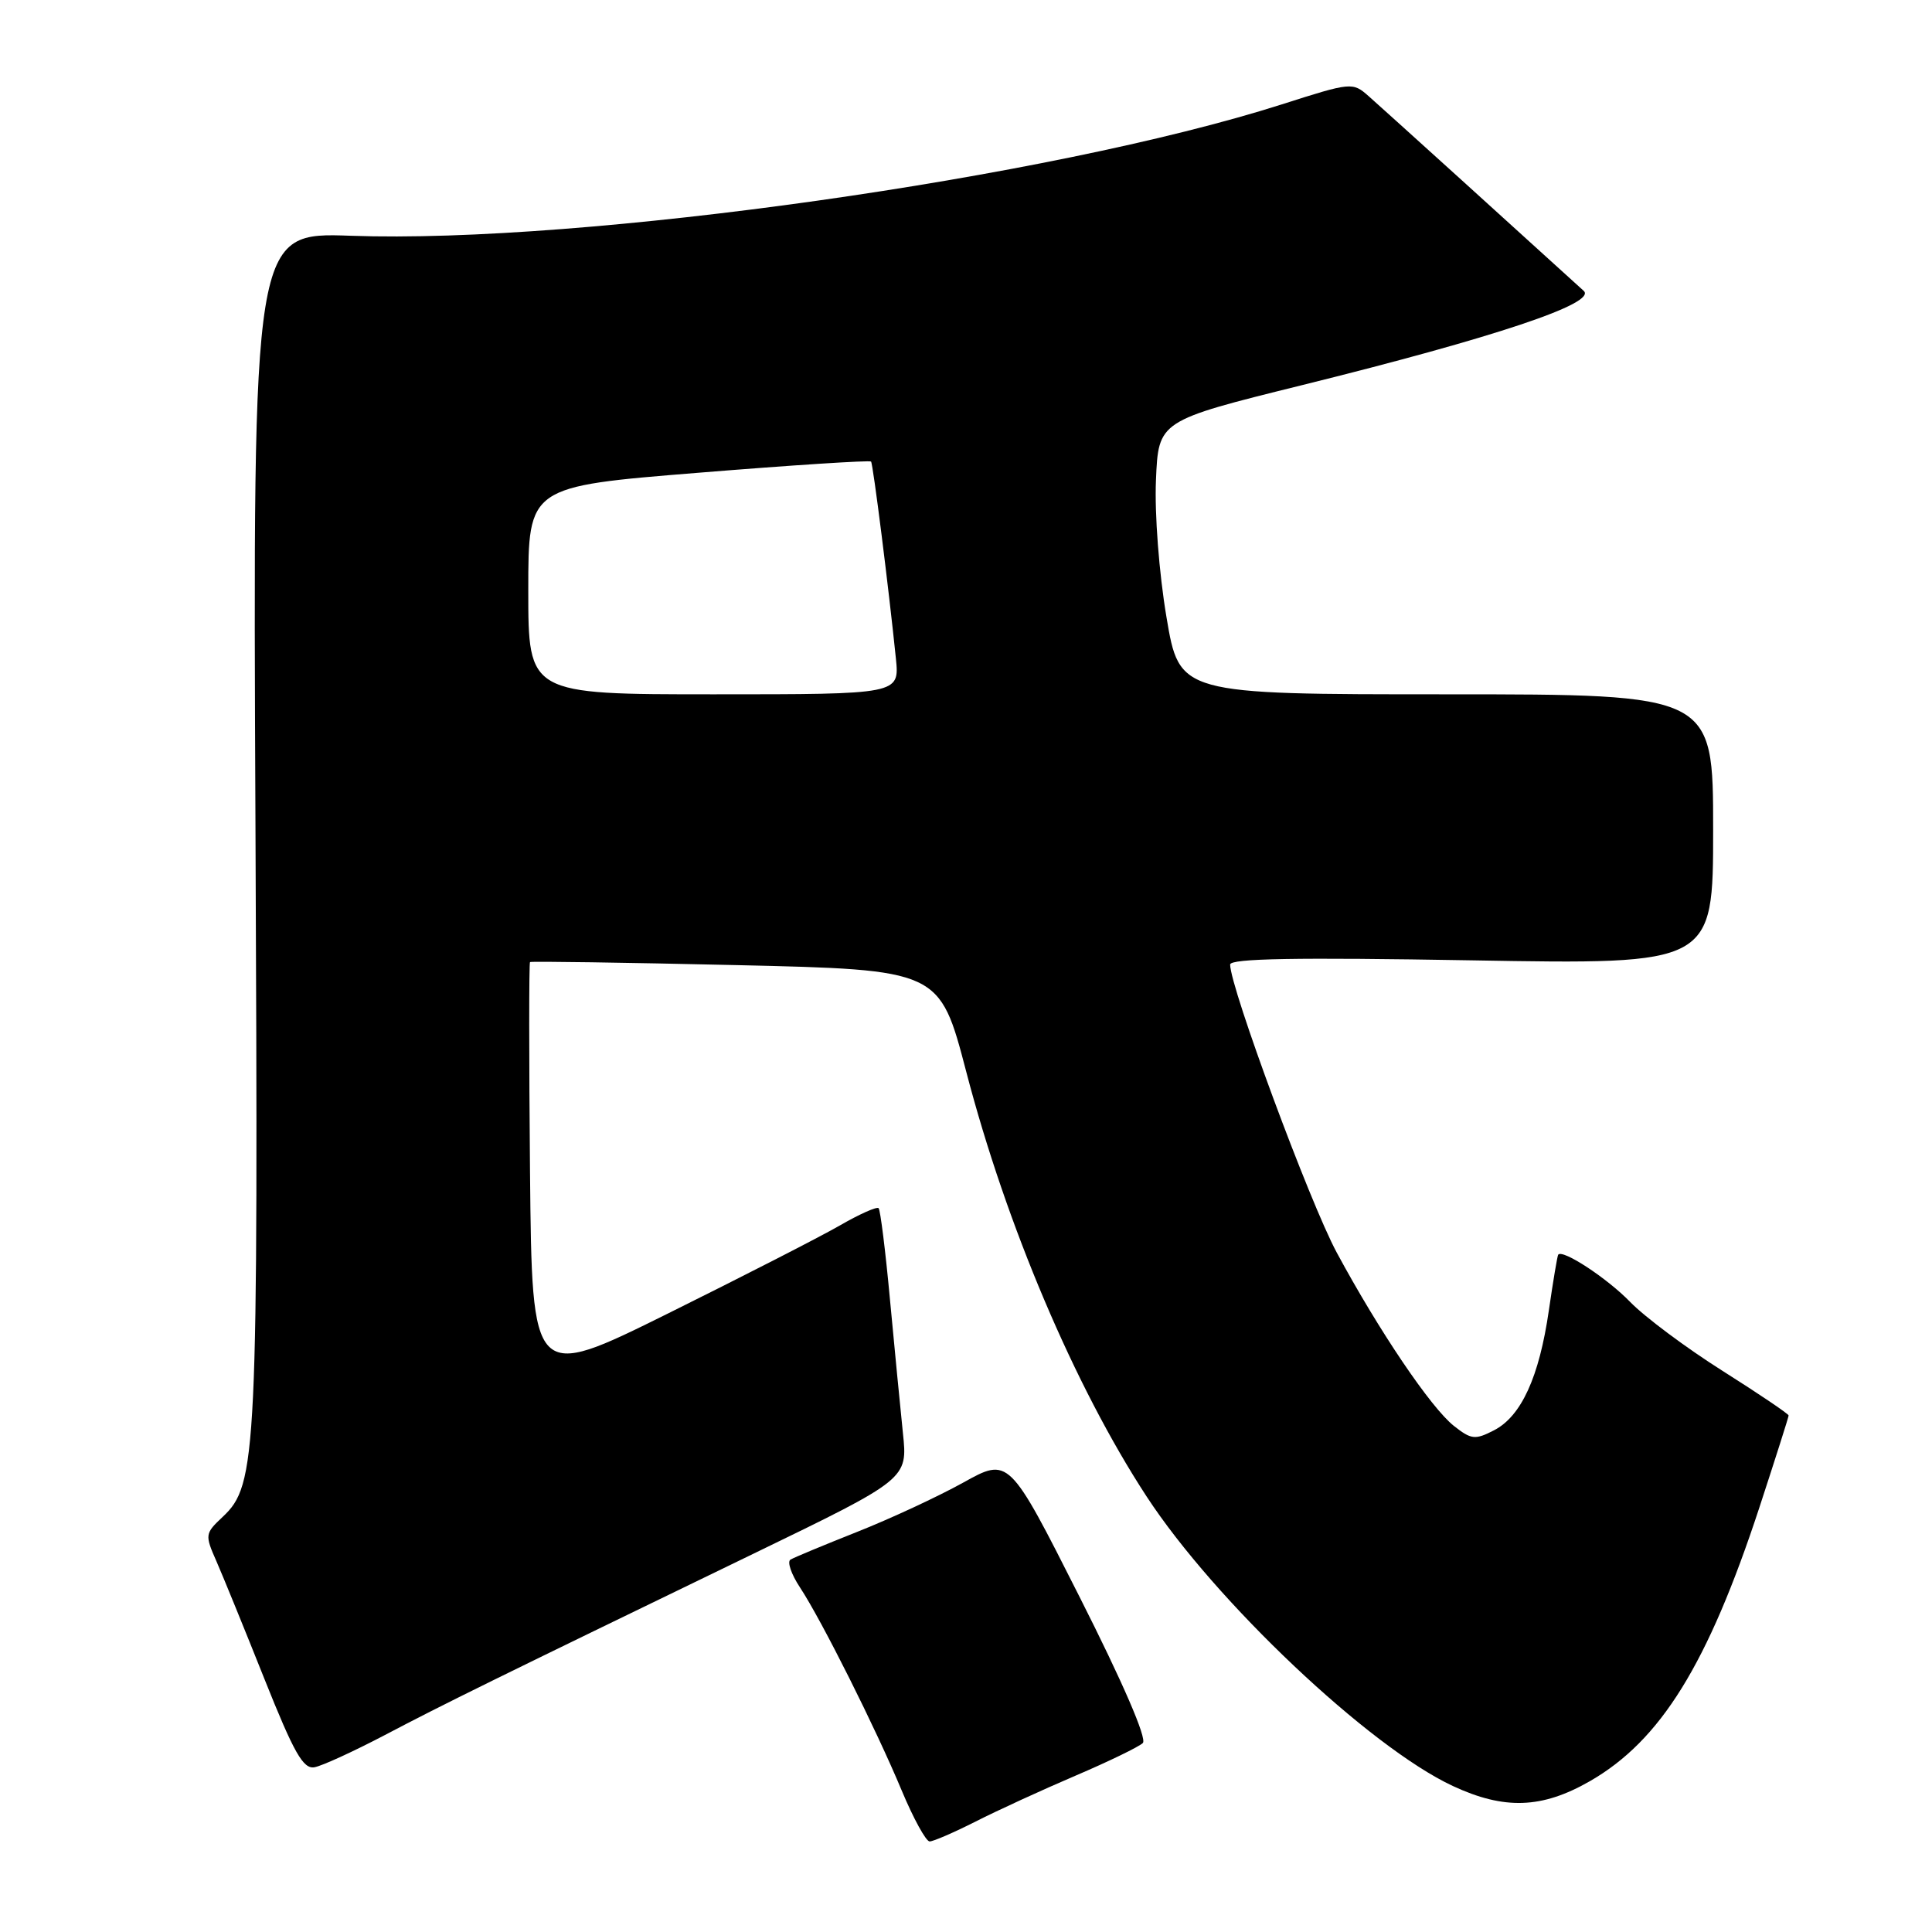 <?xml version="1.0" encoding="UTF-8" standalone="no"?>
<!DOCTYPE svg PUBLIC "-//W3C//DTD SVG 1.1//EN" "http://www.w3.org/Graphics/SVG/1.1/DTD/svg11.dtd" >
<svg xmlns="http://www.w3.org/2000/svg" xmlns:xlink="http://www.w3.org/1999/xlink" version="1.1" viewBox="0 0 256 256">
 <g >
 <path fill="currentColor"
d=" M 129.28 241.36 C 132.15 239.90 138.10 237.17 142.50 235.29 C 146.90 233.41 150.92 231.46 151.43 230.96 C 152.01 230.39 148.78 222.93 143.03 211.56 C 133.69 193.08 133.69 193.08 127.60 196.47 C 124.24 198.33 117.91 201.27 113.53 203.00 C 109.15 204.74 105.19 206.38 104.74 206.66 C 104.28 206.94 104.85 208.60 106.00 210.34 C 108.85 214.66 116.06 229.05 119.48 237.25 C 121.03 240.96 122.70 244.00 123.18 244.00 C 123.67 244.00 126.41 242.81 129.28 241.36 Z  M 210.66 236.02 C 220.04 230.64 226.29 220.55 233.12 199.77 C 235.25 193.26 237.00 187.77 237.00 187.56 C 237.00 187.35 233.06 184.69 228.25 181.65 C 223.44 178.61 217.93 174.50 216.01 172.52 C 212.97 169.38 207.07 165.50 206.47 166.25 C 206.36 166.39 205.80 169.71 205.23 173.64 C 203.95 182.47 201.58 187.65 197.97 189.52 C 195.46 190.81 194.96 190.76 192.66 188.95 C 189.62 186.56 182.72 176.35 177.12 165.96 C 173.55 159.34 163.00 130.83 163.00 127.81 C 163.00 127.00 171.76 126.85 195.00 127.25 C 227.00 127.81 227.00 127.81 227.00 109.91 C 227.00 92.00 227.00 92.00 191.64 92.00 C 156.28 92.00 156.28 92.00 154.56 81.75 C 153.58 75.95 152.98 68.08 153.17 63.63 C 153.50 55.75 153.50 55.75 172.50 51.04 C 198.21 44.67 211.64 40.17 209.85 38.54 C 202.87 32.18 183.04 14.22 181.35 12.74 C 179.23 10.87 179.07 10.88 169.85 13.83 C 139.32 23.57 77.22 32.34 46.50 31.24 C 33.50 30.78 33.50 30.78 33.85 109.23 C 34.23 193.13 34.06 196.72 29.50 201.00 C 27.16 203.20 27.13 203.37 28.68 206.88 C 29.55 208.87 32.42 215.90 35.05 222.50 C 38.96 232.29 40.18 234.44 41.67 234.17 C 42.68 233.99 46.88 232.06 51.00 229.90 C 58.76 225.82 65.28 222.61 99.89 205.85 C 120.28 195.97 120.28 195.97 119.64 189.88 C 119.29 186.52 118.52 178.54 117.92 172.14 C 117.33 165.74 116.65 160.32 116.42 160.09 C 116.19 159.85 113.86 160.89 111.25 162.40 C 108.64 163.90 98.40 169.14 88.50 174.05 C 70.50 182.97 70.50 182.97 70.23 155.34 C 70.09 140.14 70.09 127.60 70.23 127.48 C 70.38 127.36 82.65 127.54 97.50 127.88 C 124.50 128.50 124.50 128.50 128.03 142.00 C 133.34 162.35 142.41 183.71 151.91 198.26 C 160.97 212.14 181.42 231.48 192.50 236.65 C 199.33 239.83 204.31 239.66 210.66 236.02 Z  M 70.00 78.23 C 70.00 64.46 70.00 64.46 92.57 62.64 C 104.99 61.63 115.27 60.97 115.42 61.16 C 115.69 61.50 117.77 78.04 118.71 87.25 C 119.19 92.00 119.19 92.00 94.60 92.00 C 70.00 92.00 70.00 92.00 70.00 78.23 Z "/>
</g>
</svg>
